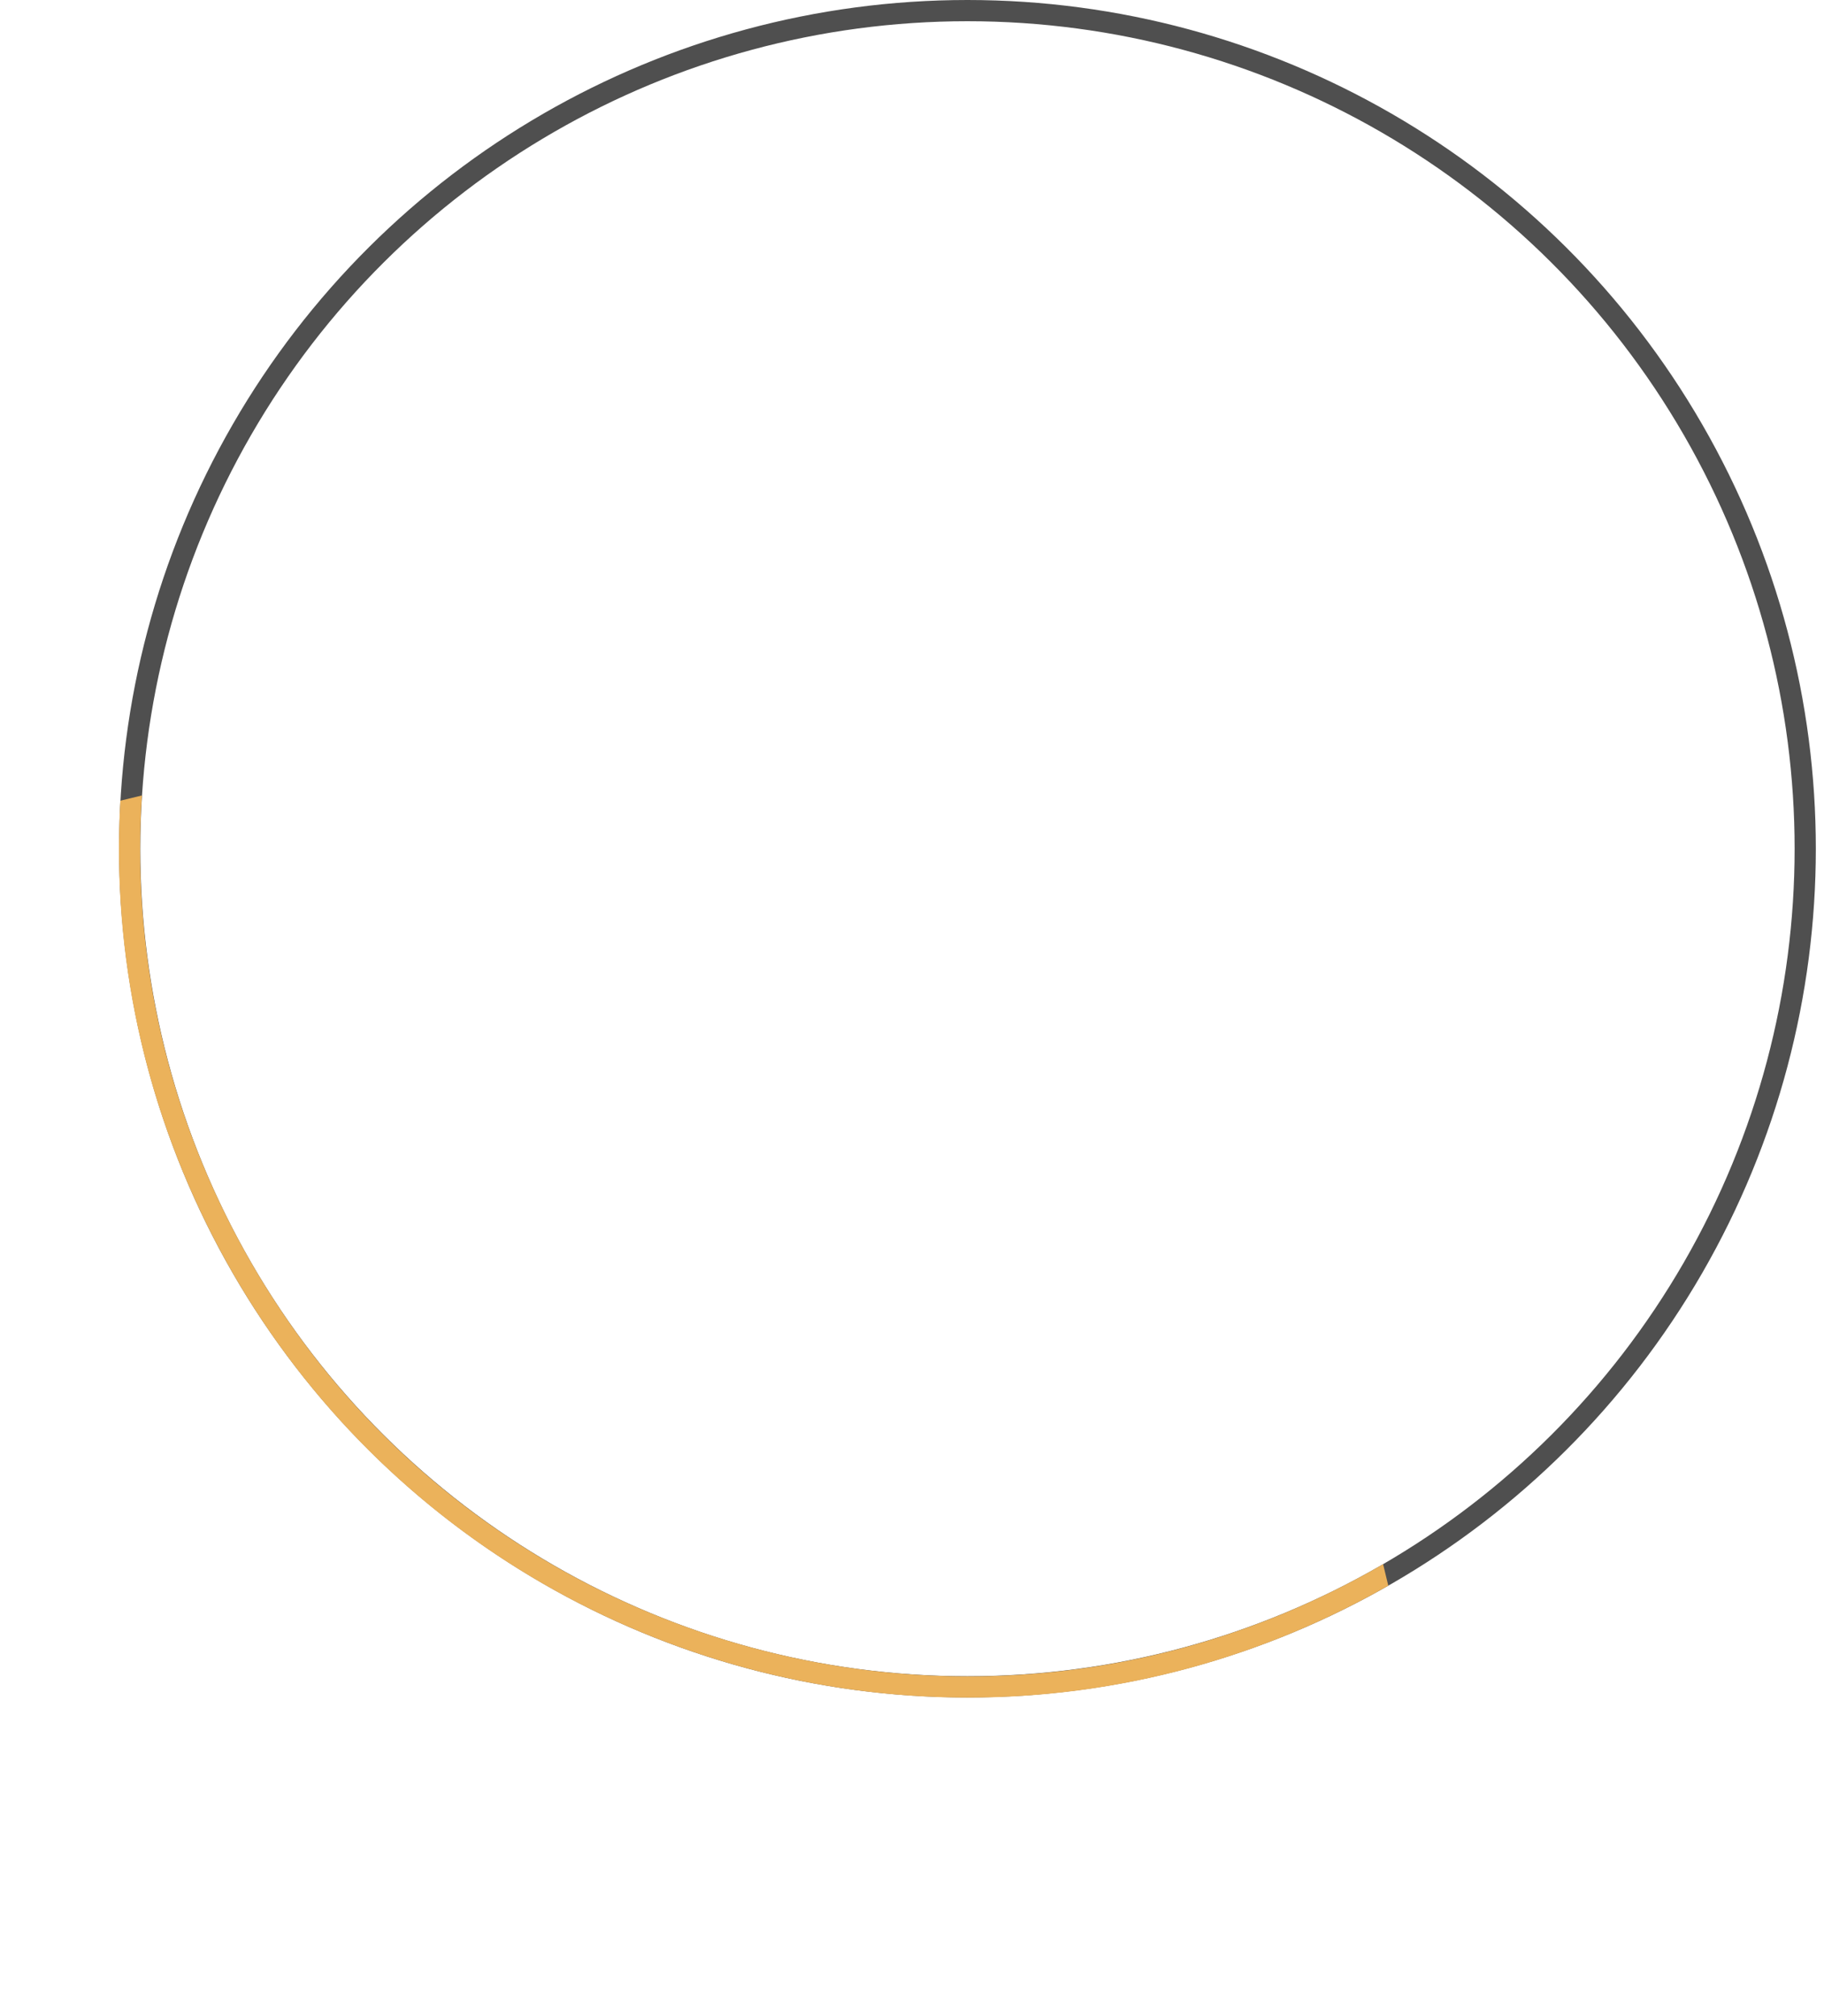 <svg width="86" height="95" viewBox="0 0 86 95" fill="none" xmlns="http://www.w3.org/2000/svg">
<circle cx="45.615" cy="40" r="39.5" transform="rotate(-90 45.615 40)" stroke="#4F4F4F"/>
<path fill-rule="evenodd" clip-rule="evenodd" d="M5.674 37.736C5.259 44.931 6.784 52.328 10.483 59.124C21.046 78.527 45.337 85.694 64.74 75.131C64.981 75 65.22 74.867 65.457 74.732L65.212 73.719C64.899 73.901 64.582 74.079 64.262 74.253C45.344 84.551 21.66 77.564 11.362 58.646C7.703 51.924 6.226 44.601 6.691 37.49L5.674 37.736Z" fill="#EBB25B"/>
</svg>
